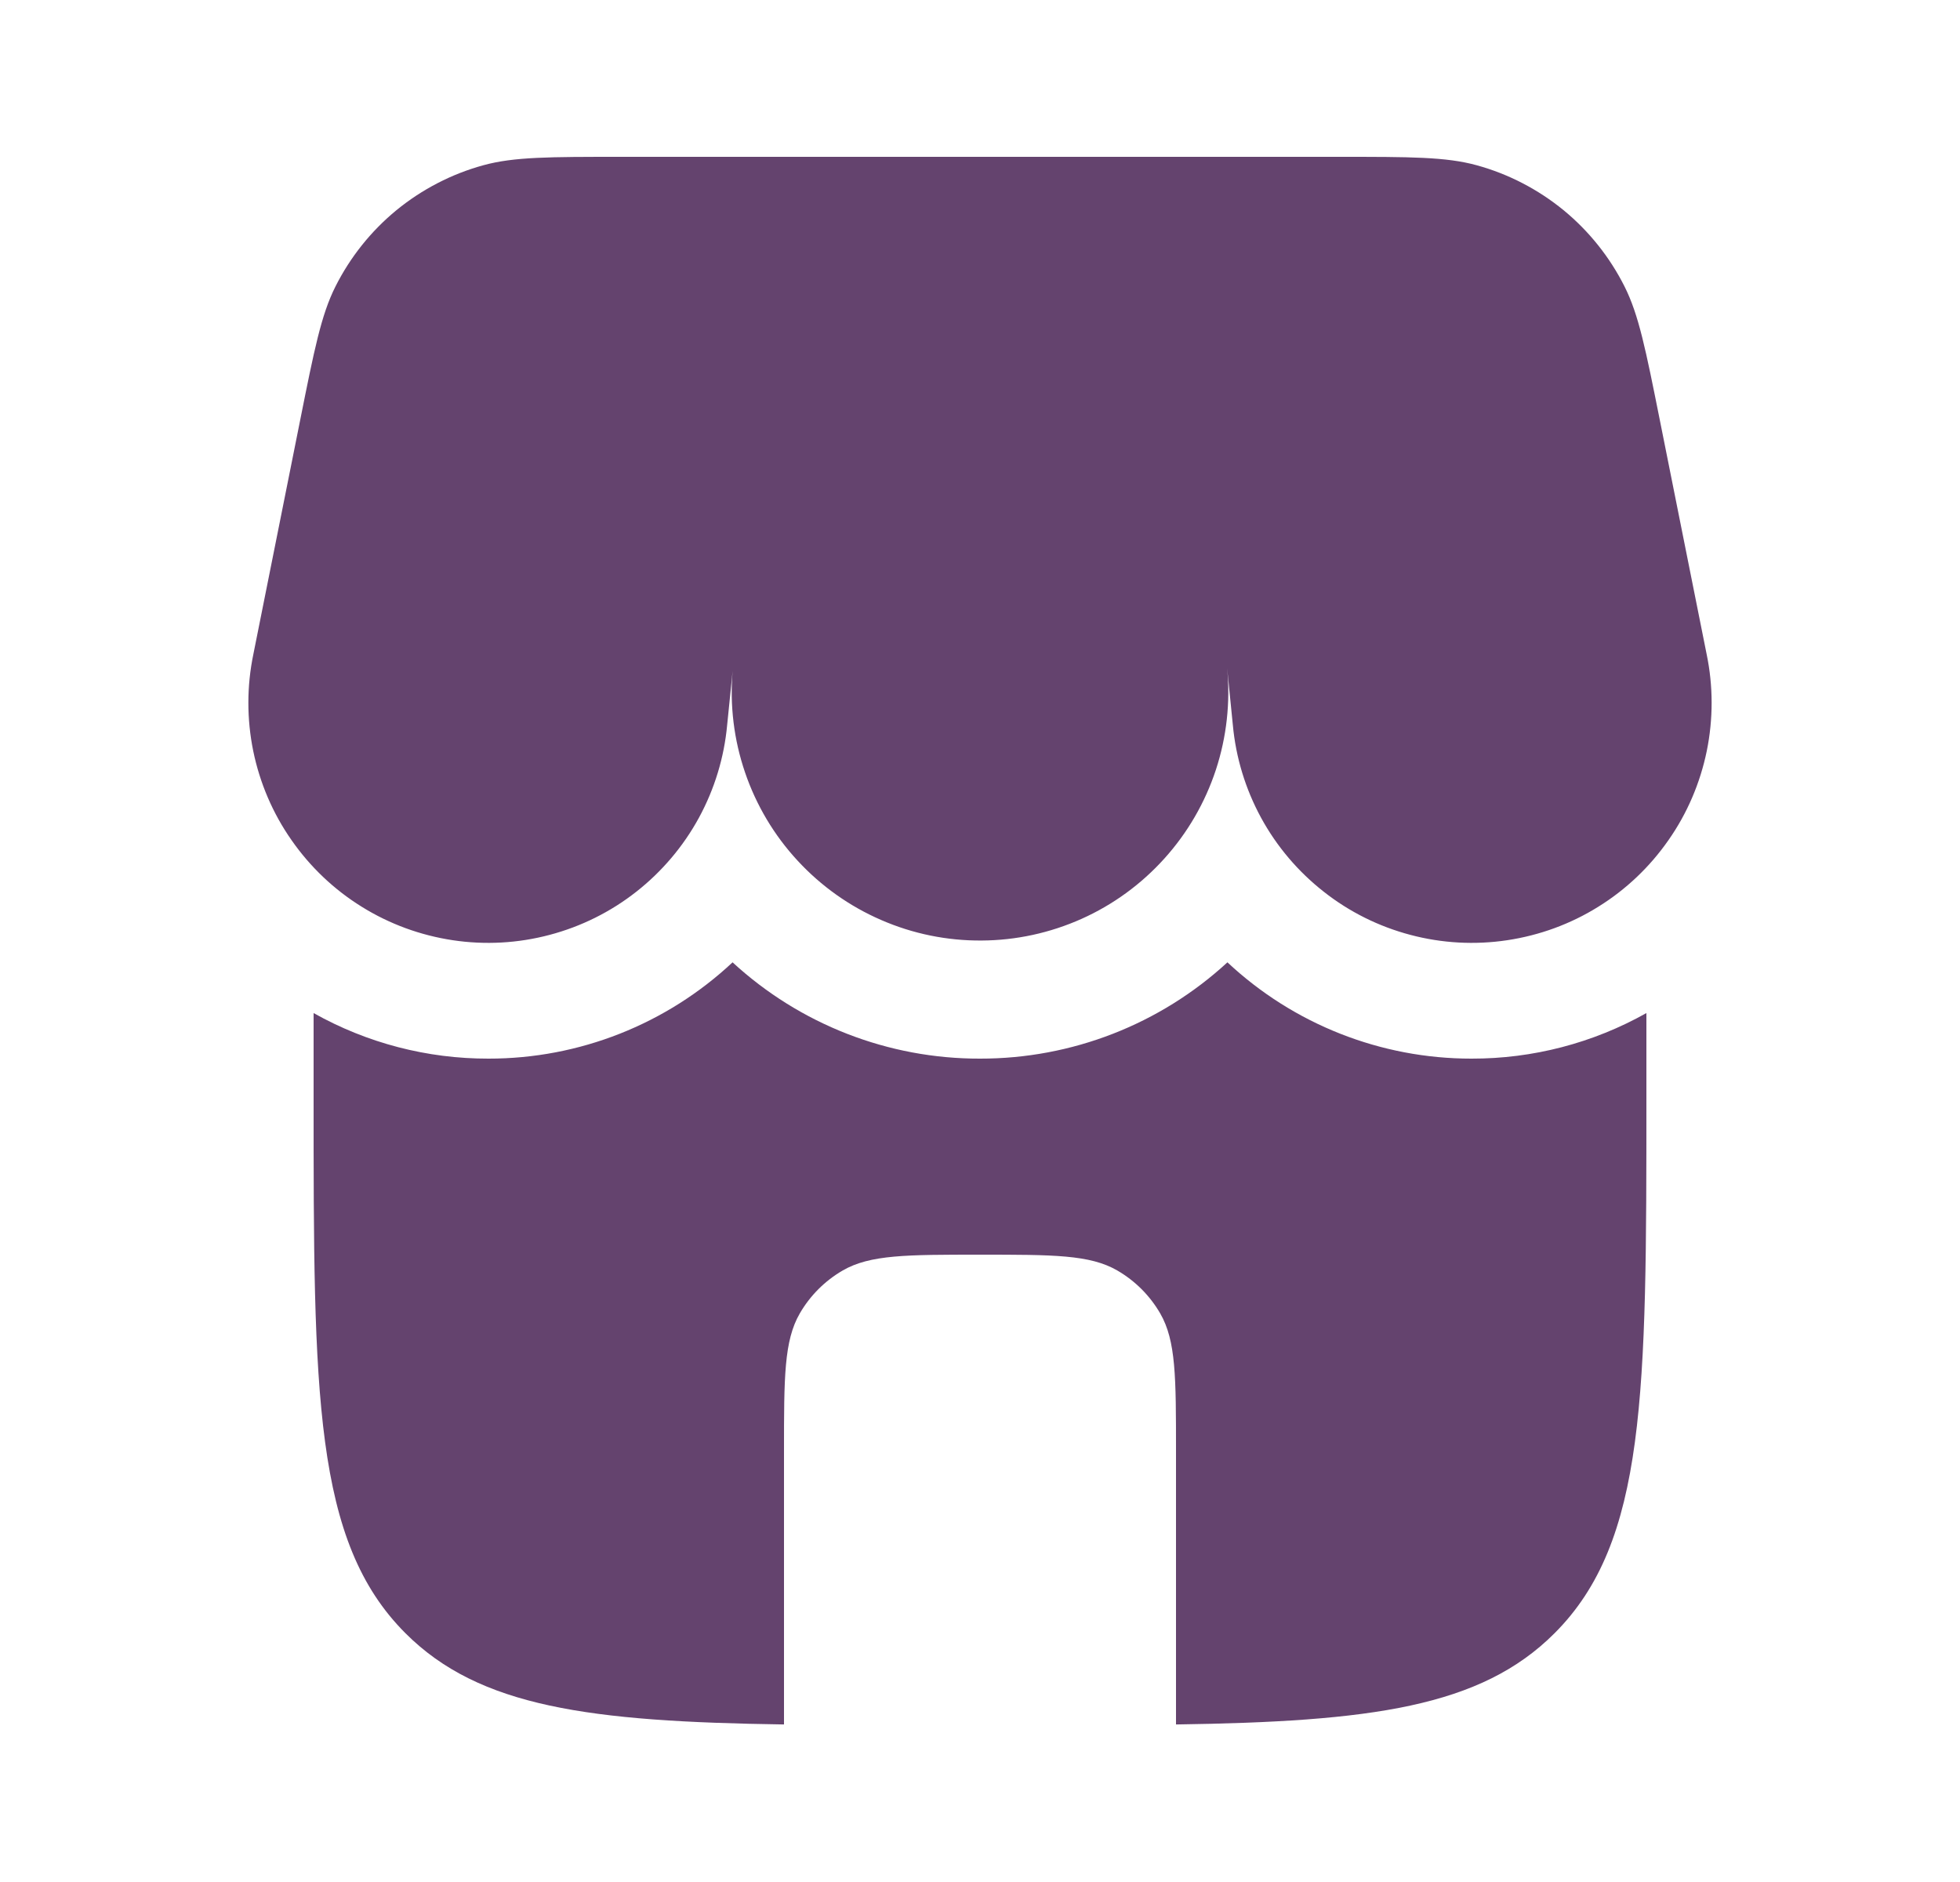 <svg width="25" height="24" viewBox="0 0 25 24" fill="none" xmlns="http://www.w3.org/2000/svg">
<path d="M4.278 3.655C4.097 4.015 4.008 4.461 3.83 5.351L3.232 8.341C3.147 8.749 3.147 9.169 3.23 9.577C3.314 9.985 3.479 10.372 3.718 10.713C3.956 11.055 4.261 11.345 4.615 11.564C4.969 11.784 5.363 11.928 5.775 11.99C6.187 12.052 6.607 12.029 7.01 11.922C7.412 11.816 7.789 11.629 8.117 11.371C8.444 11.114 8.716 10.793 8.915 10.428C9.114 10.062 9.237 9.66 9.275 9.245L9.345 8.555C9.307 8.994 9.361 9.436 9.504 9.853C9.646 10.269 9.874 10.652 10.173 10.975C10.472 11.299 10.835 11.557 11.239 11.732C11.643 11.908 12.079 11.997 12.519 11.994C12.96 11.992 13.395 11.897 13.797 11.717C14.199 11.537 14.559 11.274 14.853 10.947C15.148 10.62 15.371 10.235 15.509 9.816C15.646 9.398 15.695 8.955 15.652 8.517L15.725 9.245C15.763 9.66 15.886 10.062 16.085 10.428C16.284 10.793 16.556 11.114 16.884 11.371C17.211 11.629 17.588 11.816 17.99 11.922C18.393 12.029 18.813 12.052 19.225 11.99C19.637 11.928 20.032 11.784 20.385 11.564C20.739 11.345 21.044 11.055 21.282 10.713C21.521 10.372 21.686 9.985 21.77 9.577C21.853 9.169 21.853 8.749 21.768 8.341L21.17 5.351C20.992 4.461 20.903 4.016 20.722 3.655C20.533 3.279 20.268 2.947 19.943 2.68C19.617 2.414 19.24 2.218 18.834 2.107C18.444 2 17.99 2 17.082 2H7.918C7.01 2 6.556 2 6.166 2.107C5.76 2.218 5.383 2.414 5.057 2.68C4.732 2.947 4.467 3.279 4.278 3.655ZM18.769 13.5C19.55 13.502 20.319 13.302 21 12.919V14C21 17.771 21 19.657 19.828 20.828C18.885 21.772 17.48 21.955 15 21.991V18.5C15 17.565 15 17.098 14.799 16.75C14.667 16.522 14.478 16.333 14.25 16.201C13.902 16 13.435 16 12.5 16C11.565 16 11.098 16 10.75 16.201C10.522 16.333 10.333 16.522 10.201 16.75C10 17.098 10 17.565 10 18.5V21.991C7.52 21.955 6.115 21.771 5.172 20.828C4 19.657 4 17.771 4 14V12.919C4.681 13.302 5.45 13.502 6.232 13.5C7.388 13.501 8.5 13.062 9.344 12.272C10.204 13.064 11.331 13.503 12.5 13.5C13.669 13.502 14.796 13.064 15.656 12.272C16.5 13.062 17.613 13.501 18.769 13.5Z" fill="#64436E"/>
</svg>
